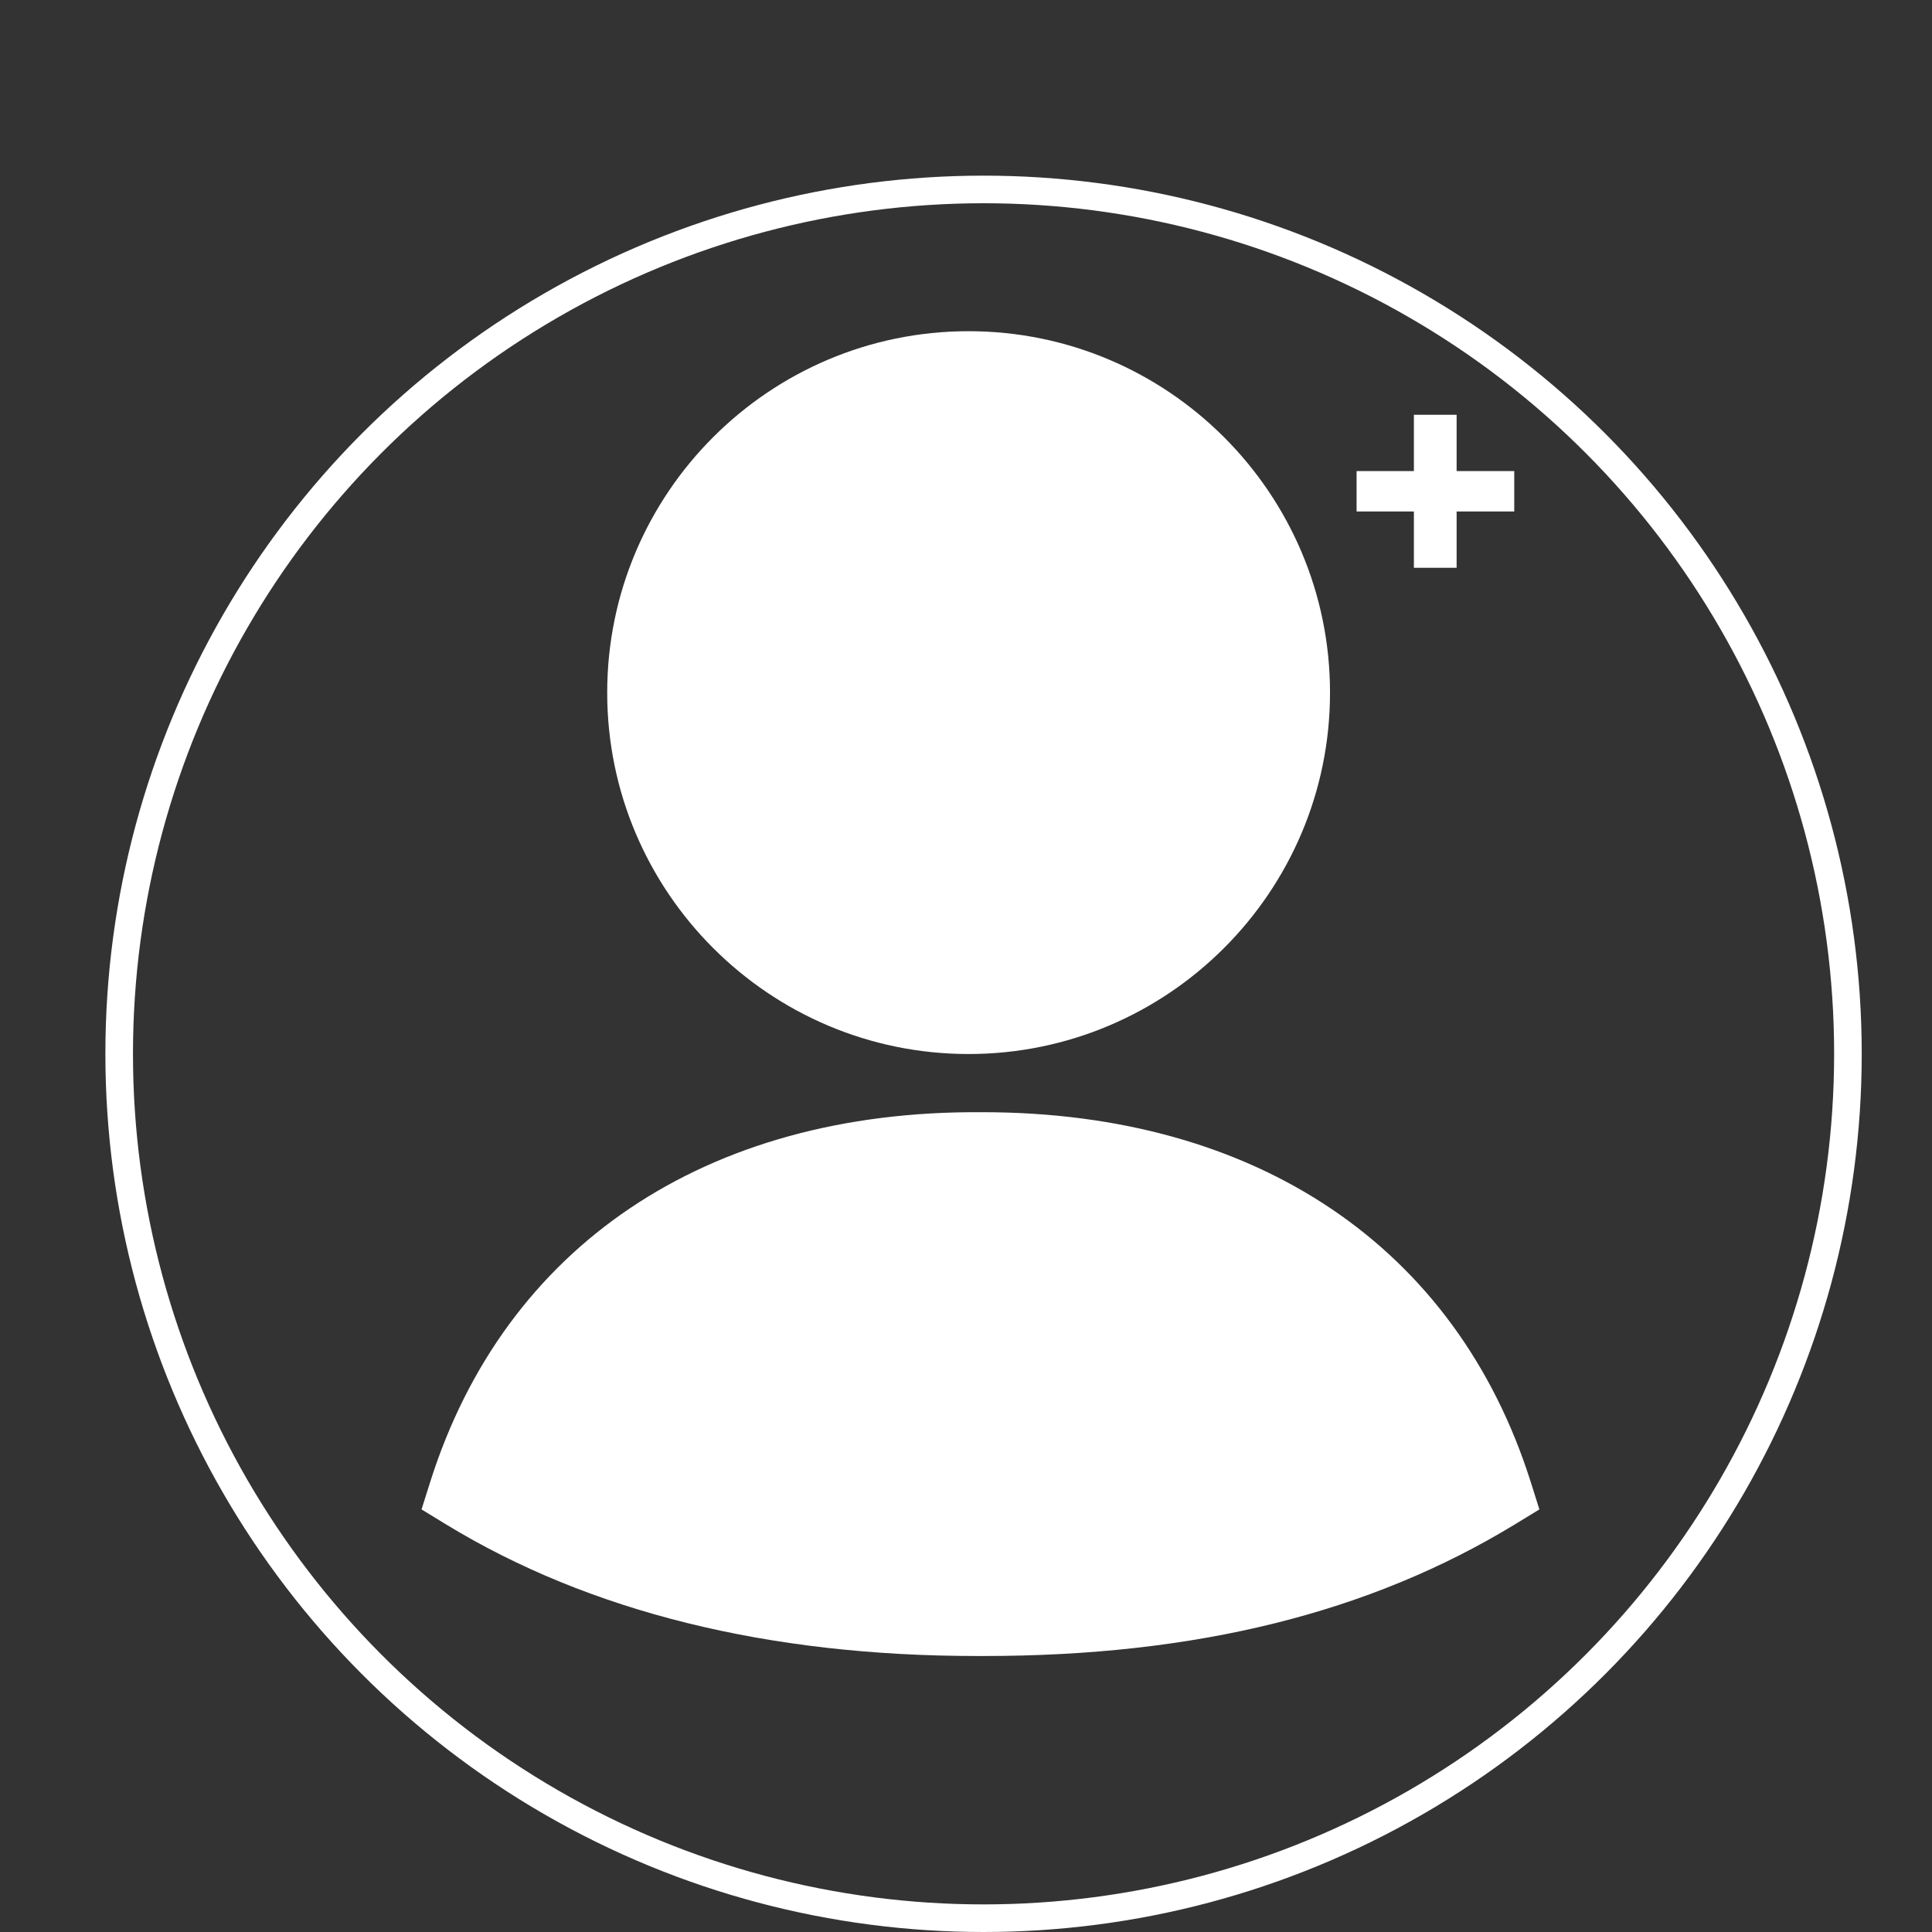 <svg width="70" height="70" viewBox="0 0 70 70" fill="none" xmlns="http://www.w3.org/2000/svg">
<rect x="0" y="0" width="70" height="70" fill="#333333" stroke="none"/>
<path fill-rule="evenodd" clip-rule="evenodd" d="M55.462 53.697C52.768 45.178 45.529 40.297 35.594 40.297H35.522C25.561 40.241 18.285 45.157 15.586 53.697L15.273 54.689L16.158 55.23C21.35 58.396 27.825 60 35.398 60C35.482 60 35.567 60 35.65 60C43.328 60 49.623 58.438 54.889 55.23L55.775 54.689L55.462 53.697Z" fill="white"/>
<path fill-rule="evenodd" clip-rule="evenodd" d="M35.093 38.189C42.313 38.189 48.189 32.316 48.189 25.096C48.189 17.873 42.313 12 35.093 12C27.873 12 22 17.873 22 25.096C22 32.316 27.873 38.189 35.093 38.189Z" fill="white"/>
<circle cx="35.636" cy="38.182" r="31.318" stroke="white"/>
<path d="M51.228 20.572V15.028H52.776V20.572H51.228ZM49.152 18.532V17.068H54.864V18.532H49.152Z" fill="white"/>
</svg>

